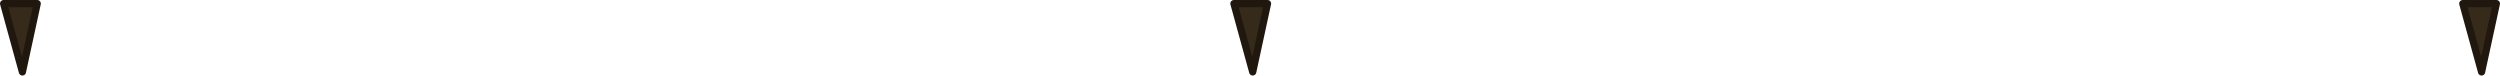 <?xml version="1.0" encoding="UTF-8" standalone="no"?>
<svg xmlns:xlink="http://www.w3.org/1999/xlink" height="10.45px" width="345.95px" xmlns="http://www.w3.org/2000/svg">
  <g transform="matrix(1.0, 0.0, 0.0, 1.0, -21.6, -24.8)">
    <path d="M26.75 25.3 L24.7 34.75 22.1 25.3 26.75 25.3" fill="#362b1a" fill-rule="evenodd" stroke="none"/>
    <path d="M26.75 25.3 L24.7 34.75 22.1 25.3 26.75 25.3 Z" fill="none" stroke="#20170f" stroke-linecap="round" stroke-linejoin="round" stroke-width="1.0"/>
    <path d="M367.05 25.3 L365.0 34.75 362.4 25.3 367.05 25.3" fill="#362b1a" fill-rule="evenodd" stroke="none"/>
    <path d="M367.05 25.3 L365.0 34.75 362.4 25.3 367.05 25.3 Z" fill="none" stroke="#20170f" stroke-linecap="round" stroke-linejoin="round" stroke-width="1.0"/>
    <path d="M197.0 25.3 L194.95 34.75 192.35 25.3 197.0 25.3" fill="#362b1a" fill-rule="evenodd" stroke="none"/>
    <path d="M197.0 25.3 L194.95 34.75 192.35 25.3 197.0 25.3 Z" fill="none" stroke="#20170f" stroke-linecap="round" stroke-linejoin="round" stroke-width="1.0"/>
  </g>
</svg>
